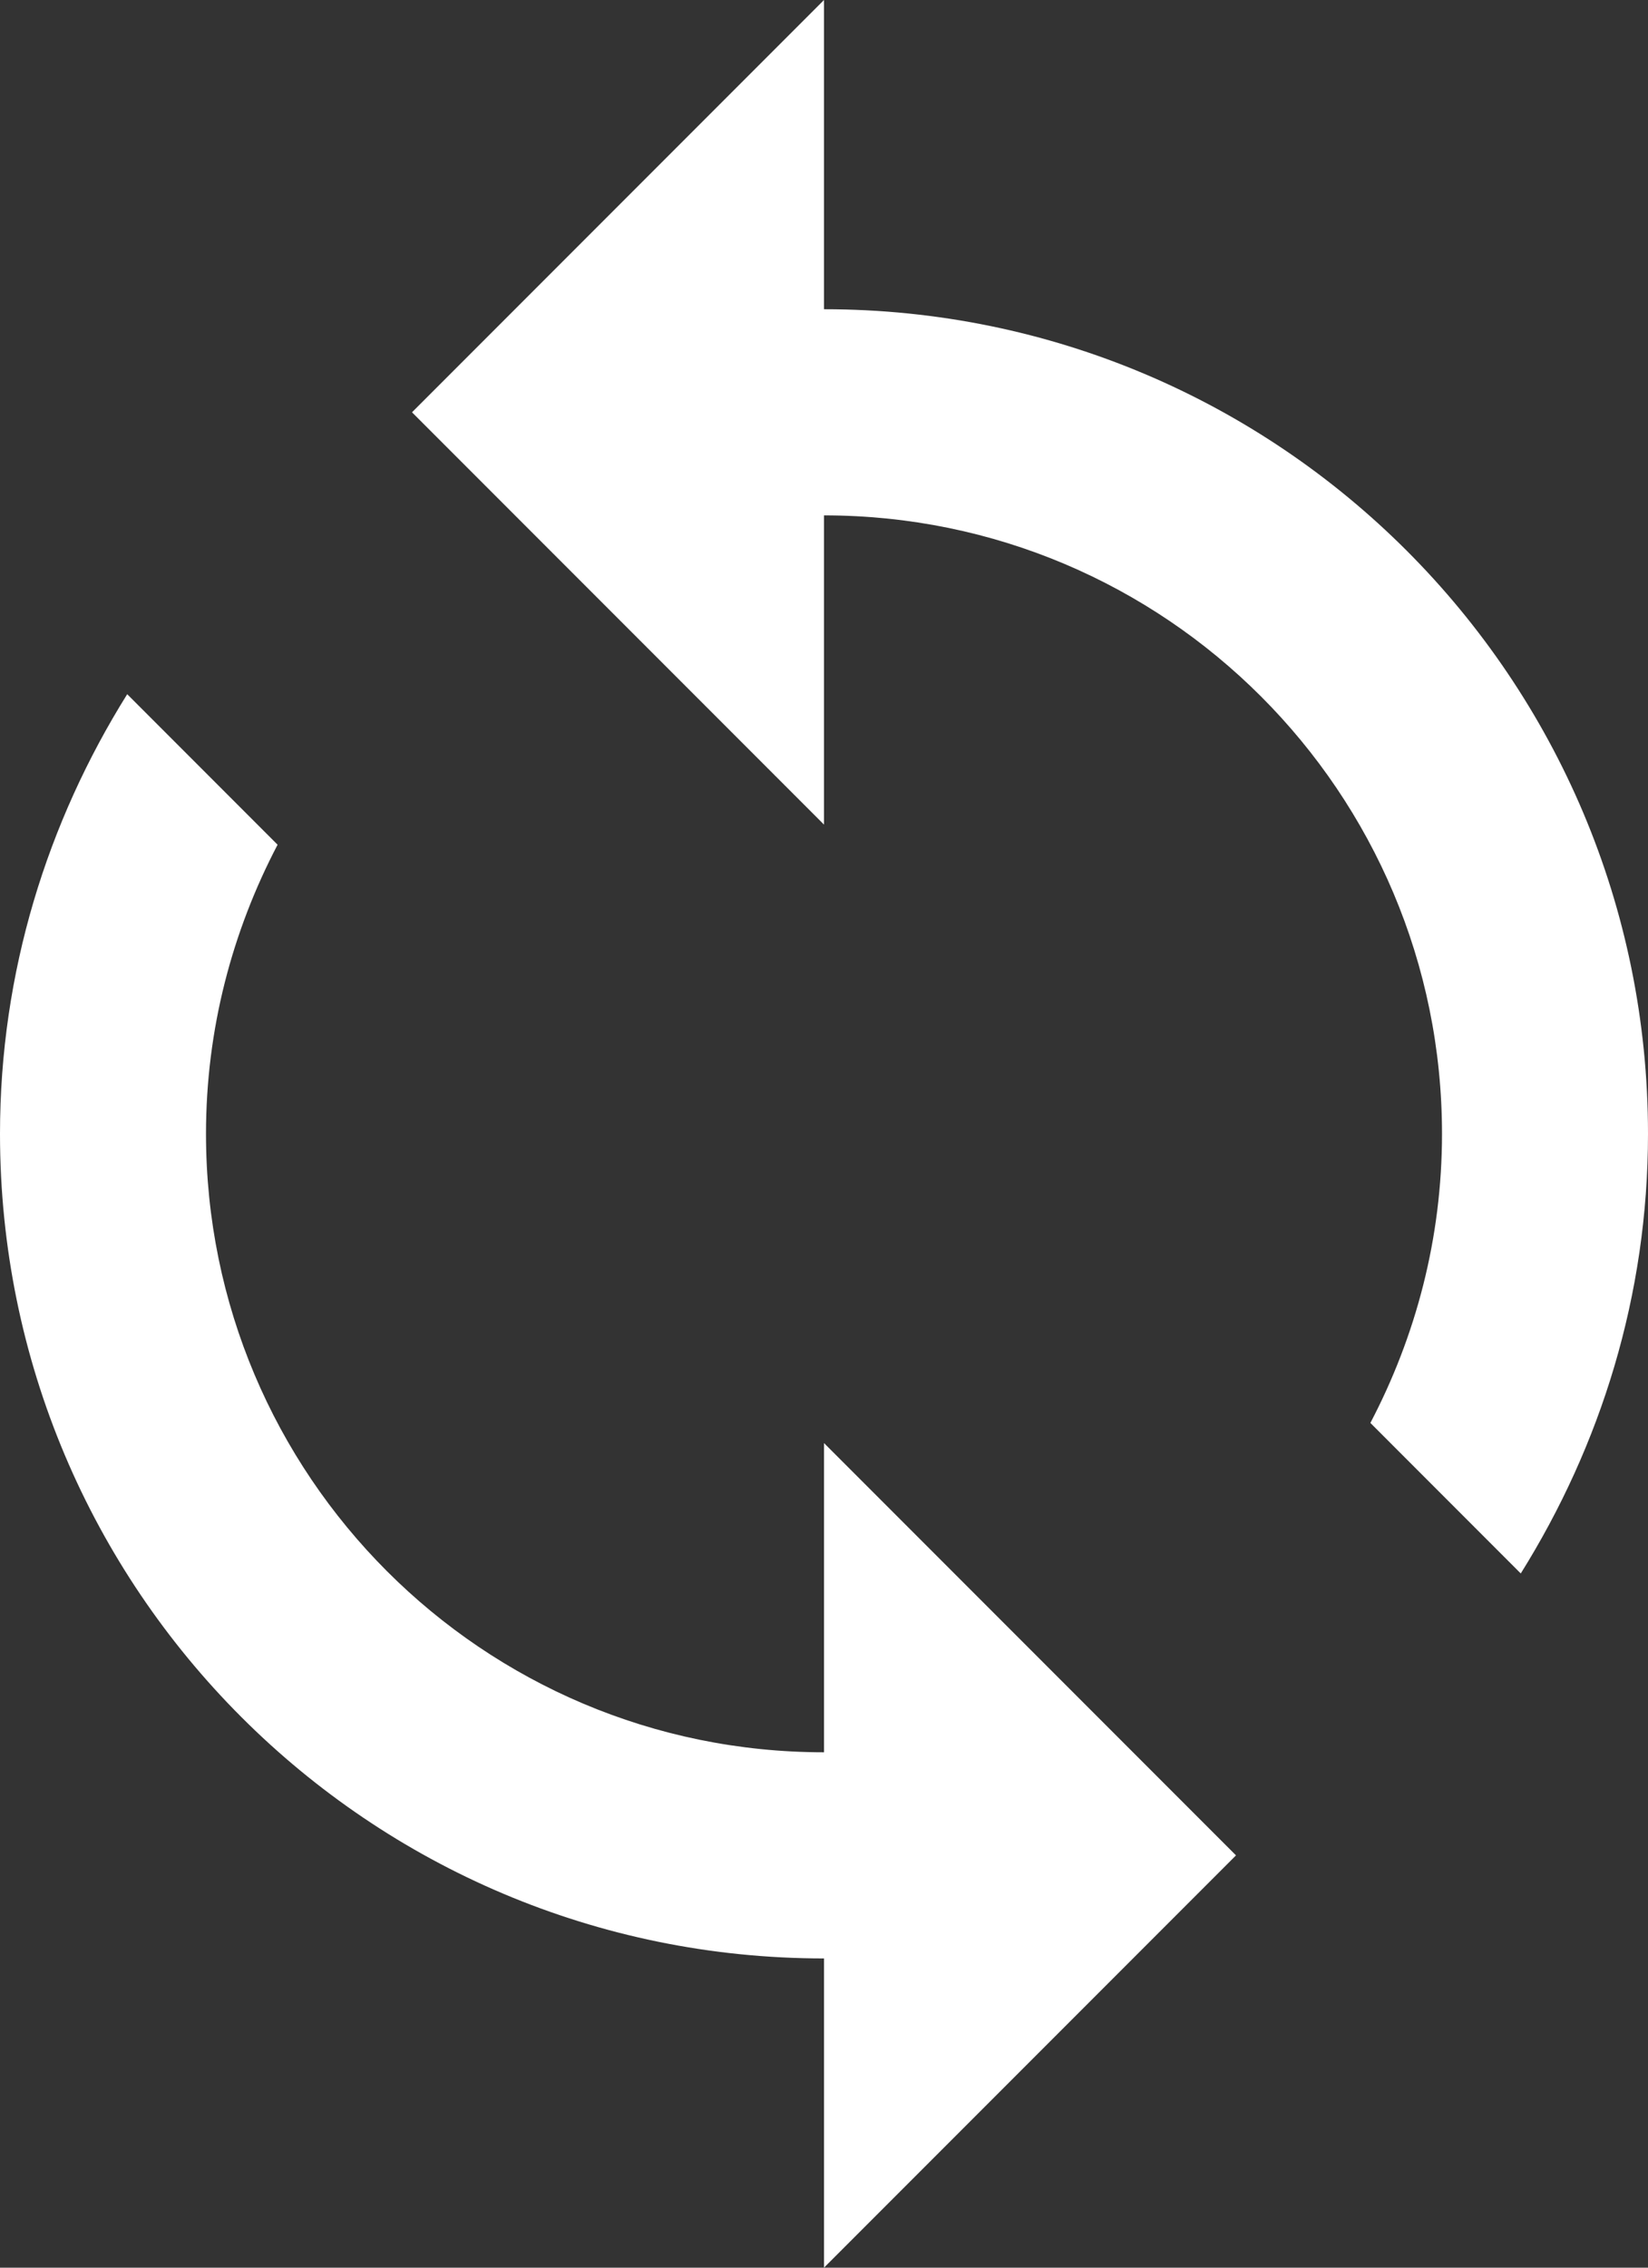 <?xml version="1.0" encoding="utf-8"?>
<!-- Generator: Adobe Illustrator 15.0.2, SVG Export Plug-In . SVG Version: 6.00 Build 0)  -->
<!DOCTYPE svg PUBLIC "-//W3C//DTD SVG 1.1//EN" "http://www.w3.org/Graphics/SVG/1.1/DTD/svg11.dtd">
<svg version="1.1" id="Layer_1" xmlns="http://www.w3.org/2000/svg" xmlns:xlink="http://www.w3.org/1999/xlink" x="0px" y="0px"
	 width="512px" height="704px" viewBox="0 0 512 704" enable-background="new 0 0 512 704" xml:space="preserve">
<rect x="0" y="0" width="512" height="704" fill="#333333" stroke="none"/>
<path fill="#FFFFFF" d="M256,96V0L128,128l128,128v-96c106.078,0,192,85.922,192,192c0,32.484-8.156,62.875-22.25,89.75l46.719,46.734
	C497.281,448.797,512,402.25,512,352C512,210.562,397.438,96,256,96z M256,544c-106.078,0-192-85.922-192-192
	c0-32.484,8.156-62.883,22.242-89.758l-46.719-46.727C14.719,255.203,0,301.758,0,352c0,141.438,114.562,256,256,256v96l128-128
	L256,448V544z"/>
</svg>
